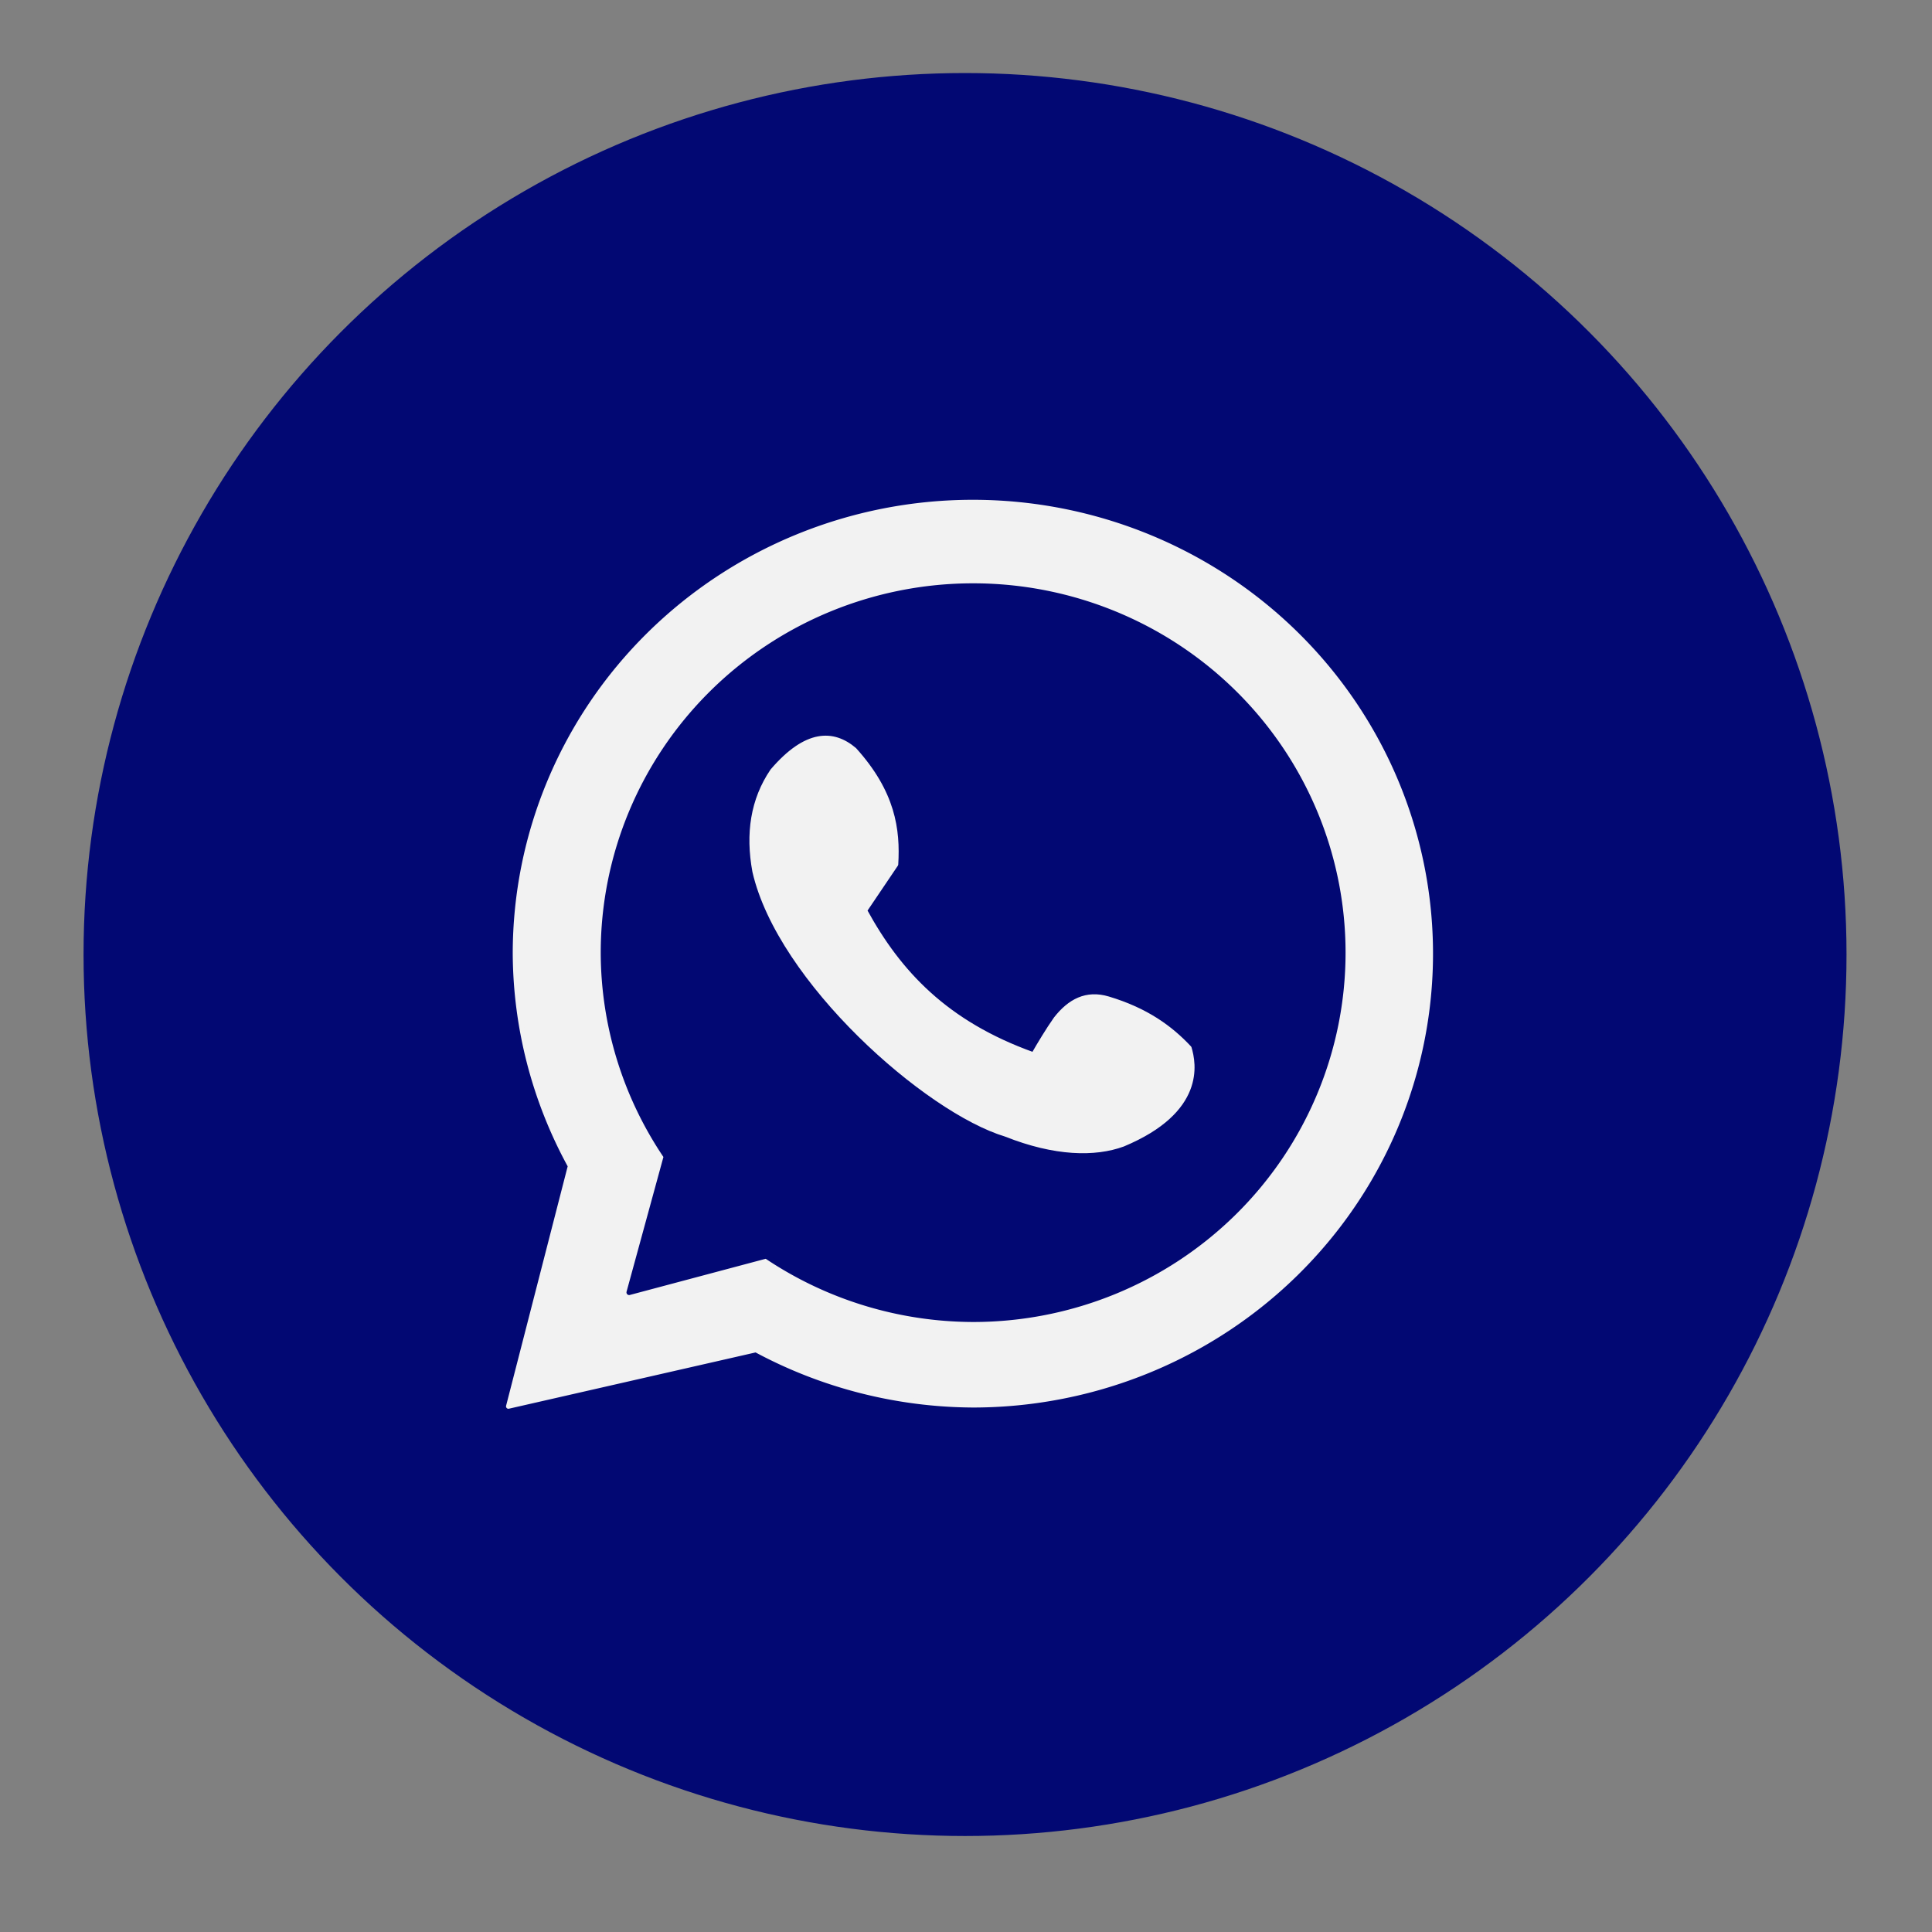 <?xml version="1.0" encoding="UTF-8" standalone="no"?>
<!-- Created with Inkscape (http://www.inkscape.org/) -->

<svg
   width="86mm"
   height="86mm"
   viewBox="0 0 86 86"
   version="1.1"
   id="svg1"
   xml:space="preserve"
   inkscape:version="1.3.2 (091e20e, 2023-11-25, custom)"
   sodipodi:docname="whatsapp.svg"
   xmlns:inkscape="http://www.inkscape.org/namespaces/inkscape"
   xmlns:sodipodi="http://sodipodi.sourceforge.net/DTD/sodipodi-0.dtd"
   xmlns="http://www.w3.org/2000/svg"
   xmlns:svg="http://www.w3.org/2000/svg"><rect x="0" y="0" width="86" height="86" fill="#808080" stroke="none"/><sodipodi:namedview
     id="namedview1"
     pagecolor="#ffffff"
     bordercolor="#000000"
     borderopacity="0.25"
     inkscape:showpageshadow="2"
     inkscape:pageopacity="0.0"
     inkscape:pagecheckerboard="0"
     inkscape:deskcolor="#d1d1d1"
     inkscape:document-units="mm"
     inkscape:zoom="1.3380612"
     inkscape:cx="246.62549"
     inkscape:cy="193.93732"
     inkscape:window-width="1920"
     inkscape:window-height="986"
     inkscape:window-x="-11"
     inkscape:window-y="-11"
     inkscape:window-maximized="1"
     inkscape:current-layer="layer2" /><defs
     id="defs1" /><g
     inkscape:groupmode="layer"
     id="layer2"
     inkscape:label="whatsapp"
     style="opacity:1"><g
       id="g5"
       transform="translate(-8.305,-5.141)"><circle
         style="display:inline;opacity:1;fill:#020873;fill-opacity:1;stroke:#020873;stroke-width:0.172;stroke-linejoin:round;stroke-opacity:1"
         id="path1"
         cx="51.262"
         cy="47.63"
         r="39.152" /><path
         id="path2"
         style="display:inline;opacity:1;fill:#f2f2f2;fill-opacity:1;stroke:#f2f2f2;stroke-width:0.213;stroke-linejoin:round;stroke-opacity:1"
         d="M 51.611,27.495 A 20.376,20.096 0 0 0 31.235,47.591 20.376,20.096 0 0 0 33.688,57.044 L 30.936,67.743 41.954,65.23 A 20.376,20.096 0 0 0 51.611,67.688 20.376,20.096 0 0 0 71.987,47.591 20.376,20.096 0 0 0 51.611,27.495 Z" /><path
         id="path3"
         style="display:inline;opacity:1;fill:#020873;fill-opacity:1;stroke:#020873;stroke-width:0.237;stroke-linejoin:round;stroke-opacity:1"
         d="m 51.623,31.225 a 16.459,16.322 0 0 0 -16.459,16.322 16.459,16.322 0 0 0 2.801,9.074 l -1.655,6.049 6.101,-1.625 A 16.459,16.322 0 0 0 51.623,63.869 16.459,16.322 0 0 0 68.082,47.547 16.459,16.322 0 0 0 51.623,31.225 Z" /><path
         style="opacity:1;fill:#f2f2f2;fill-opacity:1;stroke:#f2f2f2;stroke-width:0.172;stroke-linejoin:round;stroke-opacity:1"
         d="m 46.822,45.669 1.381,-2.045 c 0.095,-1.553 -0.126,-3.209 -1.853,-5.121 -0.951,-0.809 -2.16,-0.83 -3.677,0.945 -0.876,1.291 -1.101,2.8 -0.791,4.486 1.113,4.864 7.657,10.654 11.196,11.721 2.185,0.868 3.969,0.9 5.222,0.44 3.59,-1.499 3.169,-3.616 2.96,-4.313 -0.842,-0.902 -1.926,-1.692 -3.621,-2.2 -0.981,-0.294 -1.729,0.11 -2.348,0.902 -0.355,0.504 -0.728,1.128 -0.989,1.582 -3.873,-1.387 -5.966,-3.626 -7.481,-6.398 z"
         id="path4"
         sodipodi:nodetypes="cccccccccccc" /></g></g></svg>
